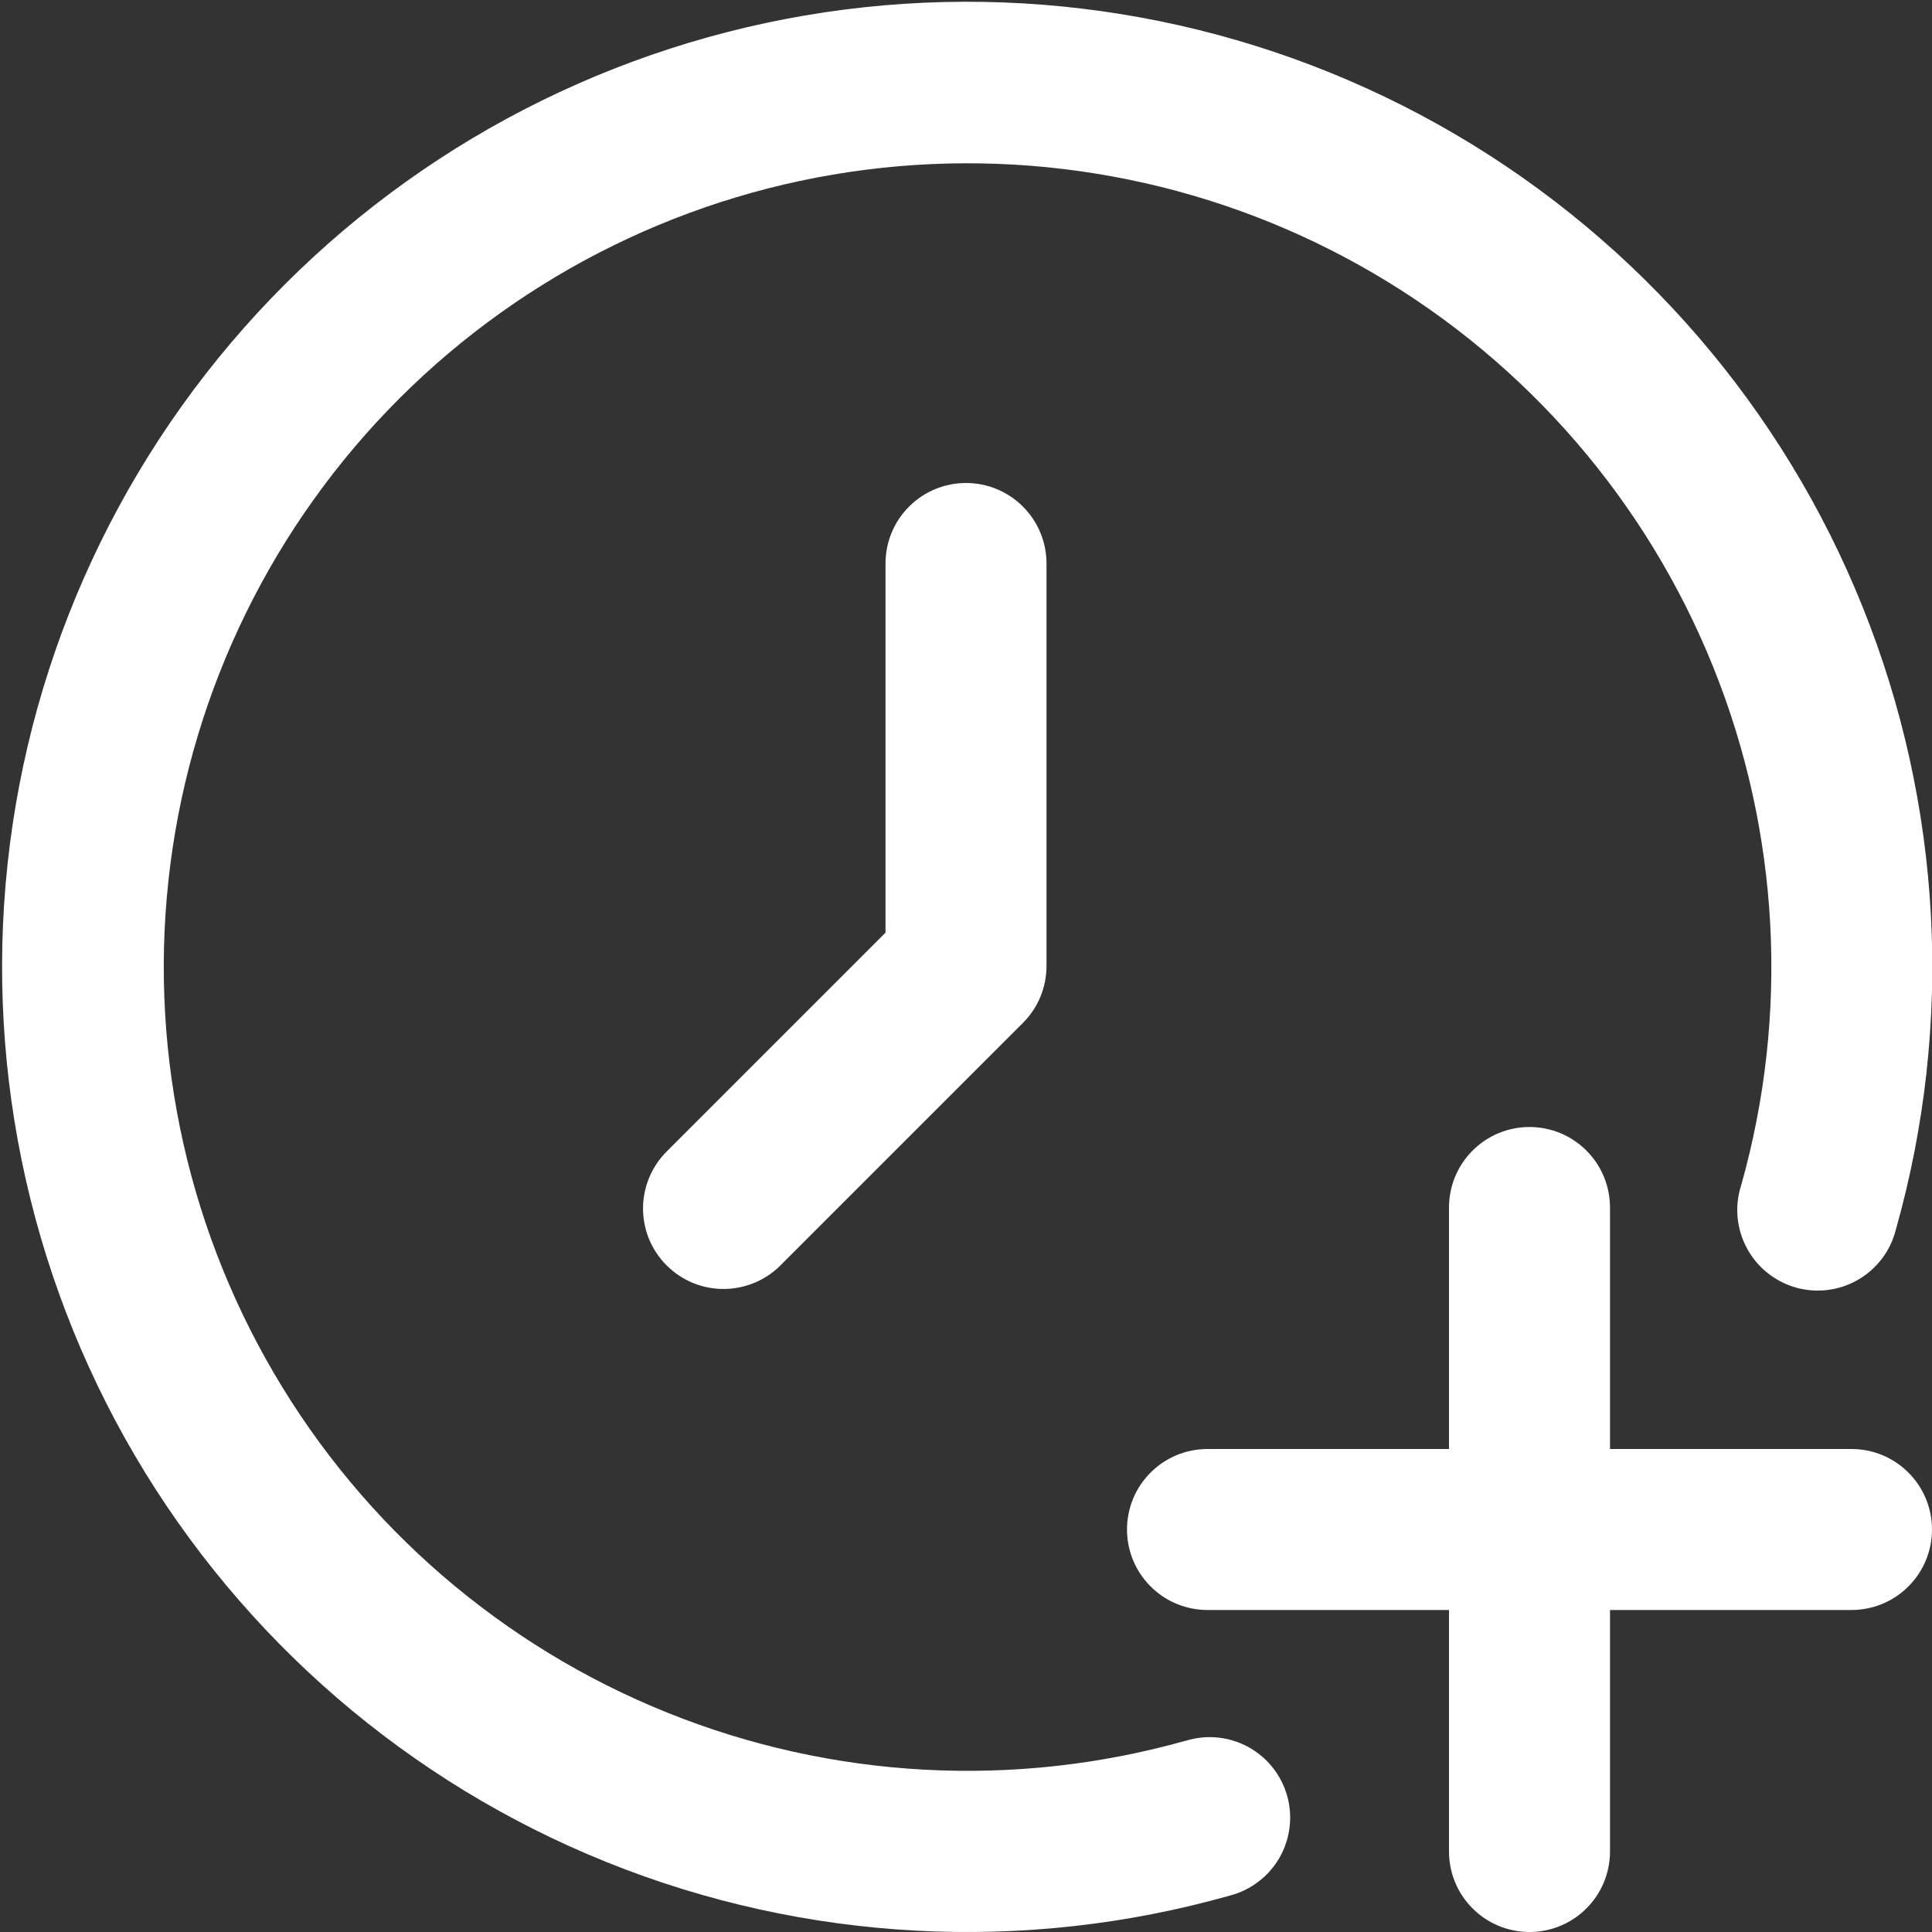 <svg width="24" height="24" viewBox="0 0 24 24" fill="none" xmlns="http://www.w3.org/2000/svg">
<rect x="0" y="0" width="24" height="24" fill="#333333" stroke="none"/>
<g clip-path="url(#clip0_477_4140)">
<path d="M23 18H20V15C20 14.735 19.895 14.48 19.707 14.293C19.52 14.105 19.265 14 19 14C18.735 14 18.48 14.105 18.293 14.293C18.105 14.48 18 14.735 18 15V18H15C14.735 18 14.48 18.105 14.293 18.293C14.105 18.48 14 18.735 14 19C14 19.265 14.105 19.52 14.293 19.707C14.48 19.895 14.735 20 15 20H18V23C18 23.265 18.105 23.52 18.293 23.707C18.48 23.895 18.735 24 19 24C19.265 24 19.52 23.895 19.707 23.707C19.895 23.52 20 23.265 20 23V20H23C23.265 20 23.52 19.895 23.707 19.707C23.895 19.52 24 19.265 24 19C24 18.735 23.895 18.48 23.707 18.293C23.52 18.105 23.265 18 23 18Z" fill="white"/>
<path d="M11 7V11.586L8.293 14.293C8.198 14.385 8.121 14.496 8.069 14.618C8.017 14.74 7.989 14.871 7.988 15.004C7.987 15.136 8.012 15.268 8.062 15.391C8.113 15.514 8.187 15.626 8.281 15.719C8.375 15.813 8.486 15.887 8.609 15.938C8.732 15.988 8.864 16.013 8.996 16.012C9.129 16.011 9.26 15.983 9.382 15.931C9.504 15.879 9.615 15.803 9.707 15.707L12.707 12.707C12.895 12.52 13 12.265 13 12V7C13 6.735 12.895 6.48 12.707 6.293C12.52 6.105 12.265 6 12 6C11.735 6 11.48 6.105 11.293 6.293C11.105 6.48 11 6.735 11 7Z" fill="white"/>
<path d="M14.728 21.624C12.601 22.223 10.336 22.1 8.287 21.274C6.238 20.449 4.52 18.966 3.404 17.06C2.287 15.153 1.834 12.931 2.116 10.739C2.398 8.548 3.399 6.512 4.961 4.95C6.524 3.389 8.561 2.389 10.752 2.109C12.944 1.829 15.167 2.283 17.072 3.401C18.978 4.519 20.459 6.238 21.283 8.288C22.108 10.337 22.229 12.603 21.628 14.729C21.587 14.857 21.573 14.991 21.585 15.125C21.598 15.258 21.637 15.388 21.701 15.506C21.764 15.624 21.851 15.729 21.956 15.812C22.06 15.896 22.181 15.958 22.31 15.995C22.439 16.031 22.574 16.041 22.707 16.024C22.84 16.007 22.968 15.964 23.084 15.896C23.2 15.829 23.301 15.738 23.382 15.631C23.462 15.524 23.52 15.401 23.552 15.271C24.273 12.718 24.128 9.997 23.137 7.536C22.147 5.074 20.368 3.011 18.079 1.669C15.79 0.327 13.121 -0.218 10.49 0.119C7.858 0.457 5.413 1.658 3.537 3.534C1.661 5.41 0.46 7.856 0.123 10.487C-0.214 13.119 0.331 15.788 1.673 18.077C3.016 20.365 5.079 22.144 7.541 23.134C10.002 24.124 12.723 24.27 15.276 23.548C15.405 23.515 15.526 23.456 15.632 23.375C15.739 23.295 15.827 23.193 15.894 23.078C15.96 22.962 16.003 22.834 16.019 22.702C16.036 22.57 16.026 22.436 15.989 22.307C15.953 22.179 15.891 22.059 15.808 21.955C15.725 21.851 15.622 21.765 15.505 21.701C15.387 21.637 15.259 21.598 15.126 21.584C14.993 21.571 14.859 21.585 14.732 21.624H14.728Z" fill="white"/>
</g>
<defs>
<clipPath id="clip0_477_4140">
<rect width="24" height="24" fill="white"/>
</clipPath>
</defs>
</svg>
